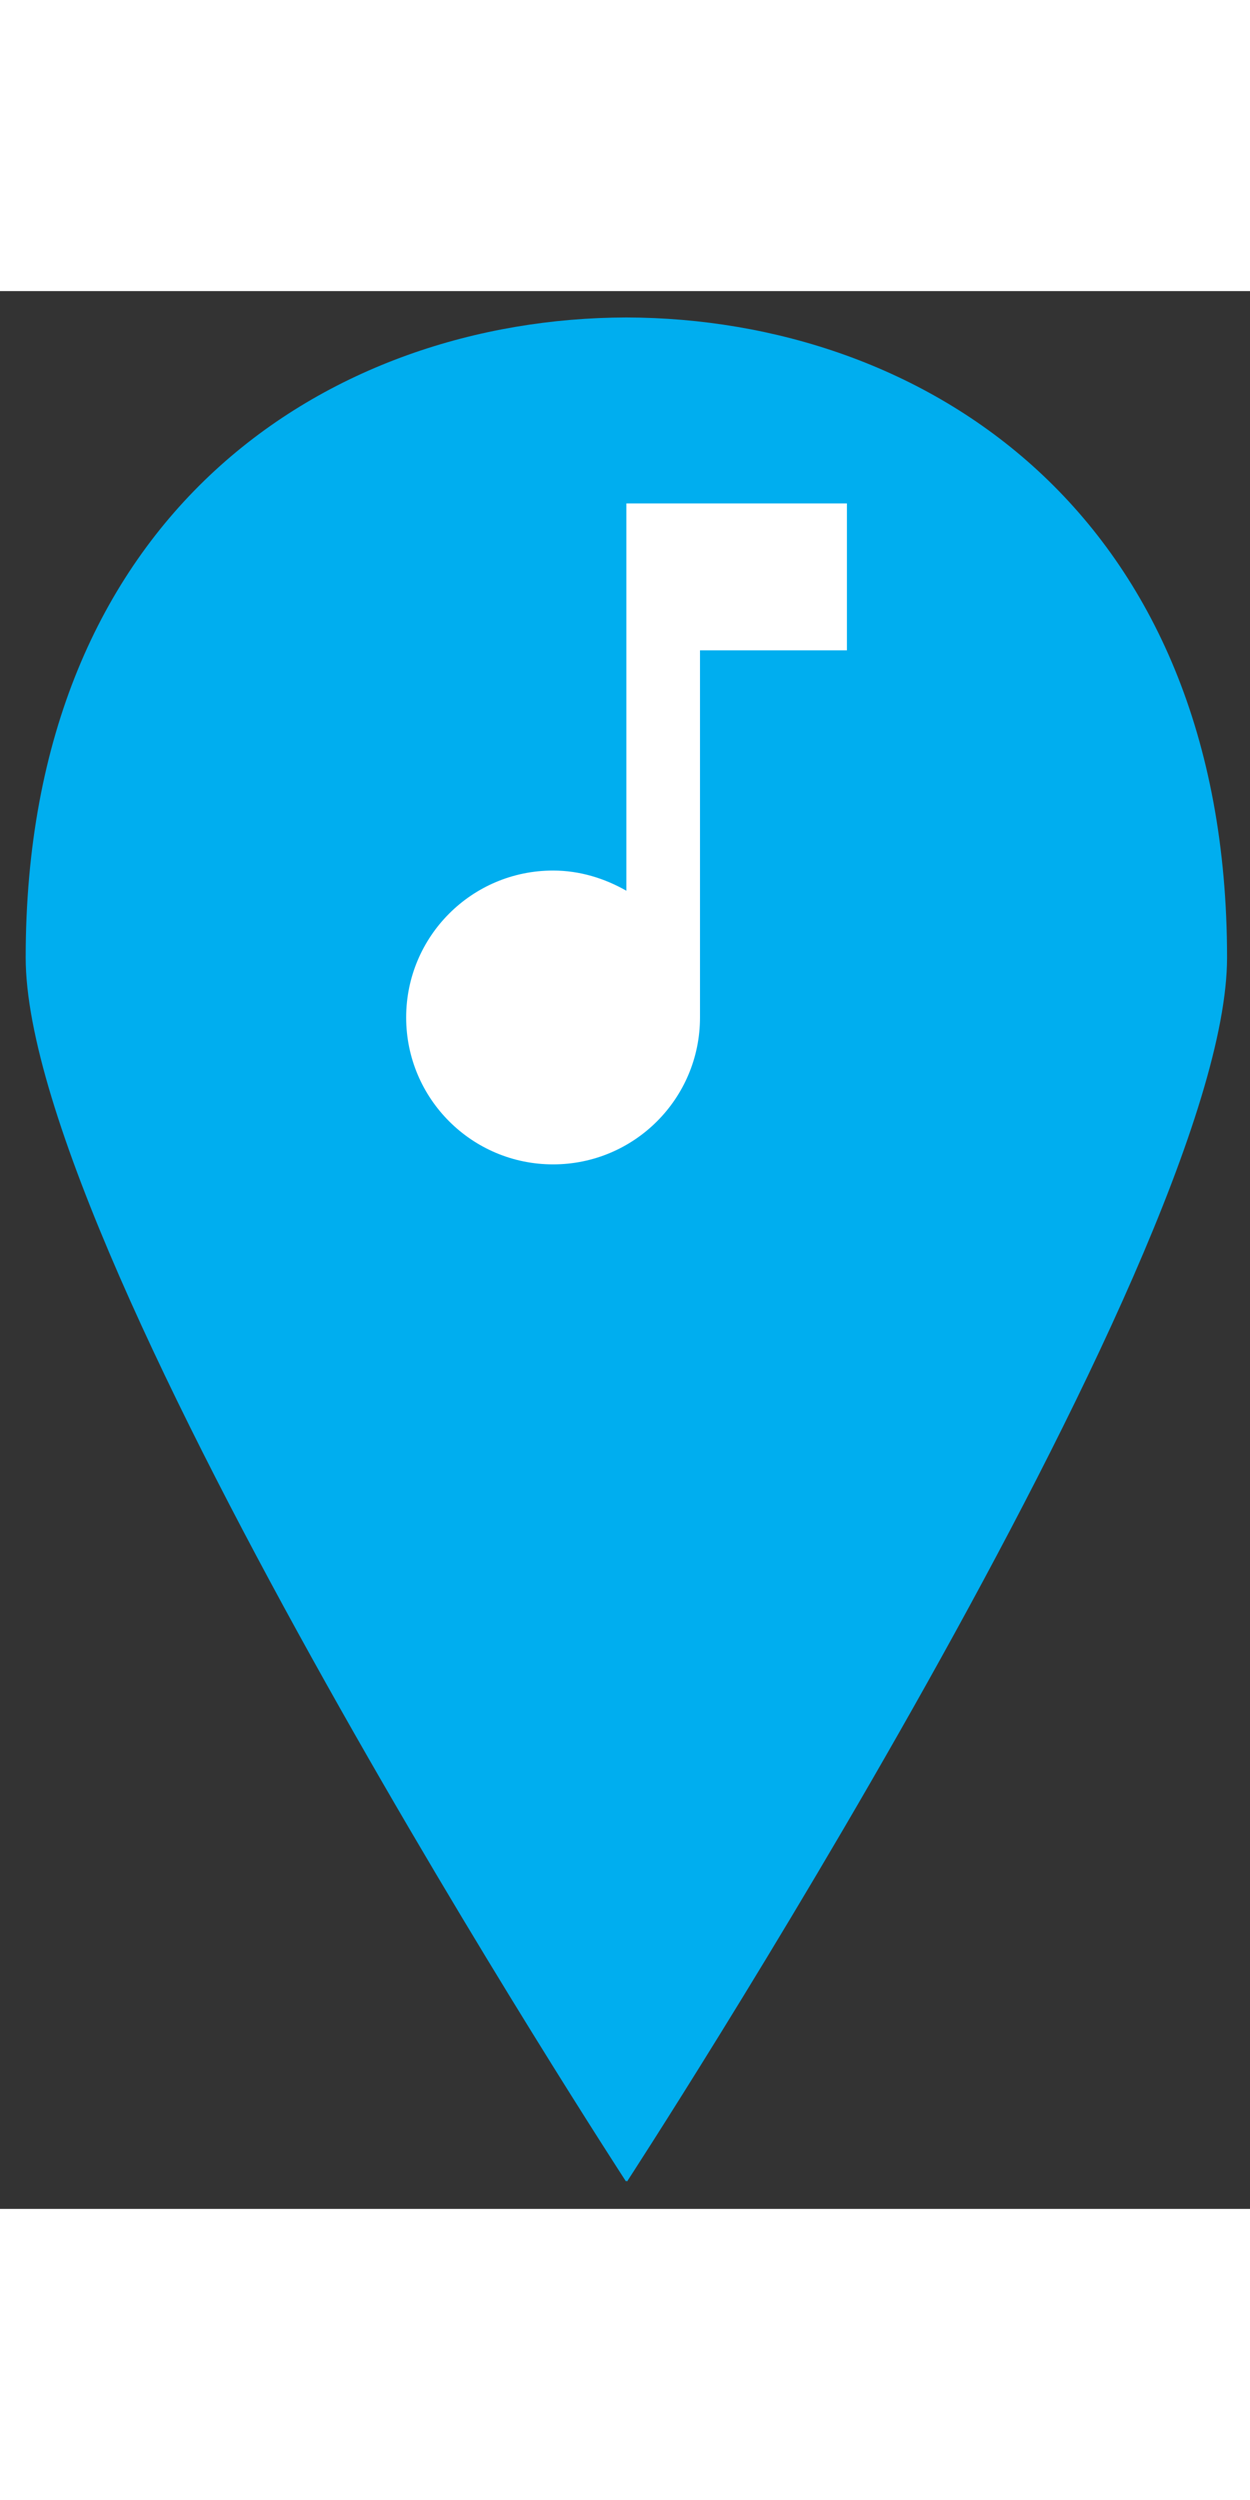 <?xml version="1.0" encoding="utf-8"?>
<!-- Generator: Adobe Illustrator 19.0.0, SVG Export Plug-In . SVG Version: 6.00 Build 0)  -->
<svg version="1.2" baseProfile="tiny" id="Layer_1" xmlns="http://www.w3.org/2000/svg" xmlns:xlink="http://www.w3.org/1999/xlink"
	 x="0px" y="0px" width="30px" height="60px" viewBox="-123 117 365 560" xml:space="preserve">
<rect x="-123" y="117" width="365" height="560" fill="#333333" stroke="none"/>
<g>
	<path fill="#00AEEF" d="M59.9,668.7c0,0.1,0.2,0.3,0.2,0.3s175.2-269,175.2-357.4c0-130.1-88.8-186.7-175.4-186.9
		c-86.6,0.2-175.4,56.8-175.4,186.9C-115.5,400,59.8,669,59.8,669L59.9,668.7z"/>
	<path fill="#FFFFFF" d="M59.9,179v113.1c-6.3-3.6-13.6-5.9-21.4-5.9c-23.7,0-42.9,19.2-42.9,42.9S14.8,372,38.5,372
		s42.9-19.2,42.9-42.9V221.9h42.9V179H59.9z"/>
</g>
</svg>
